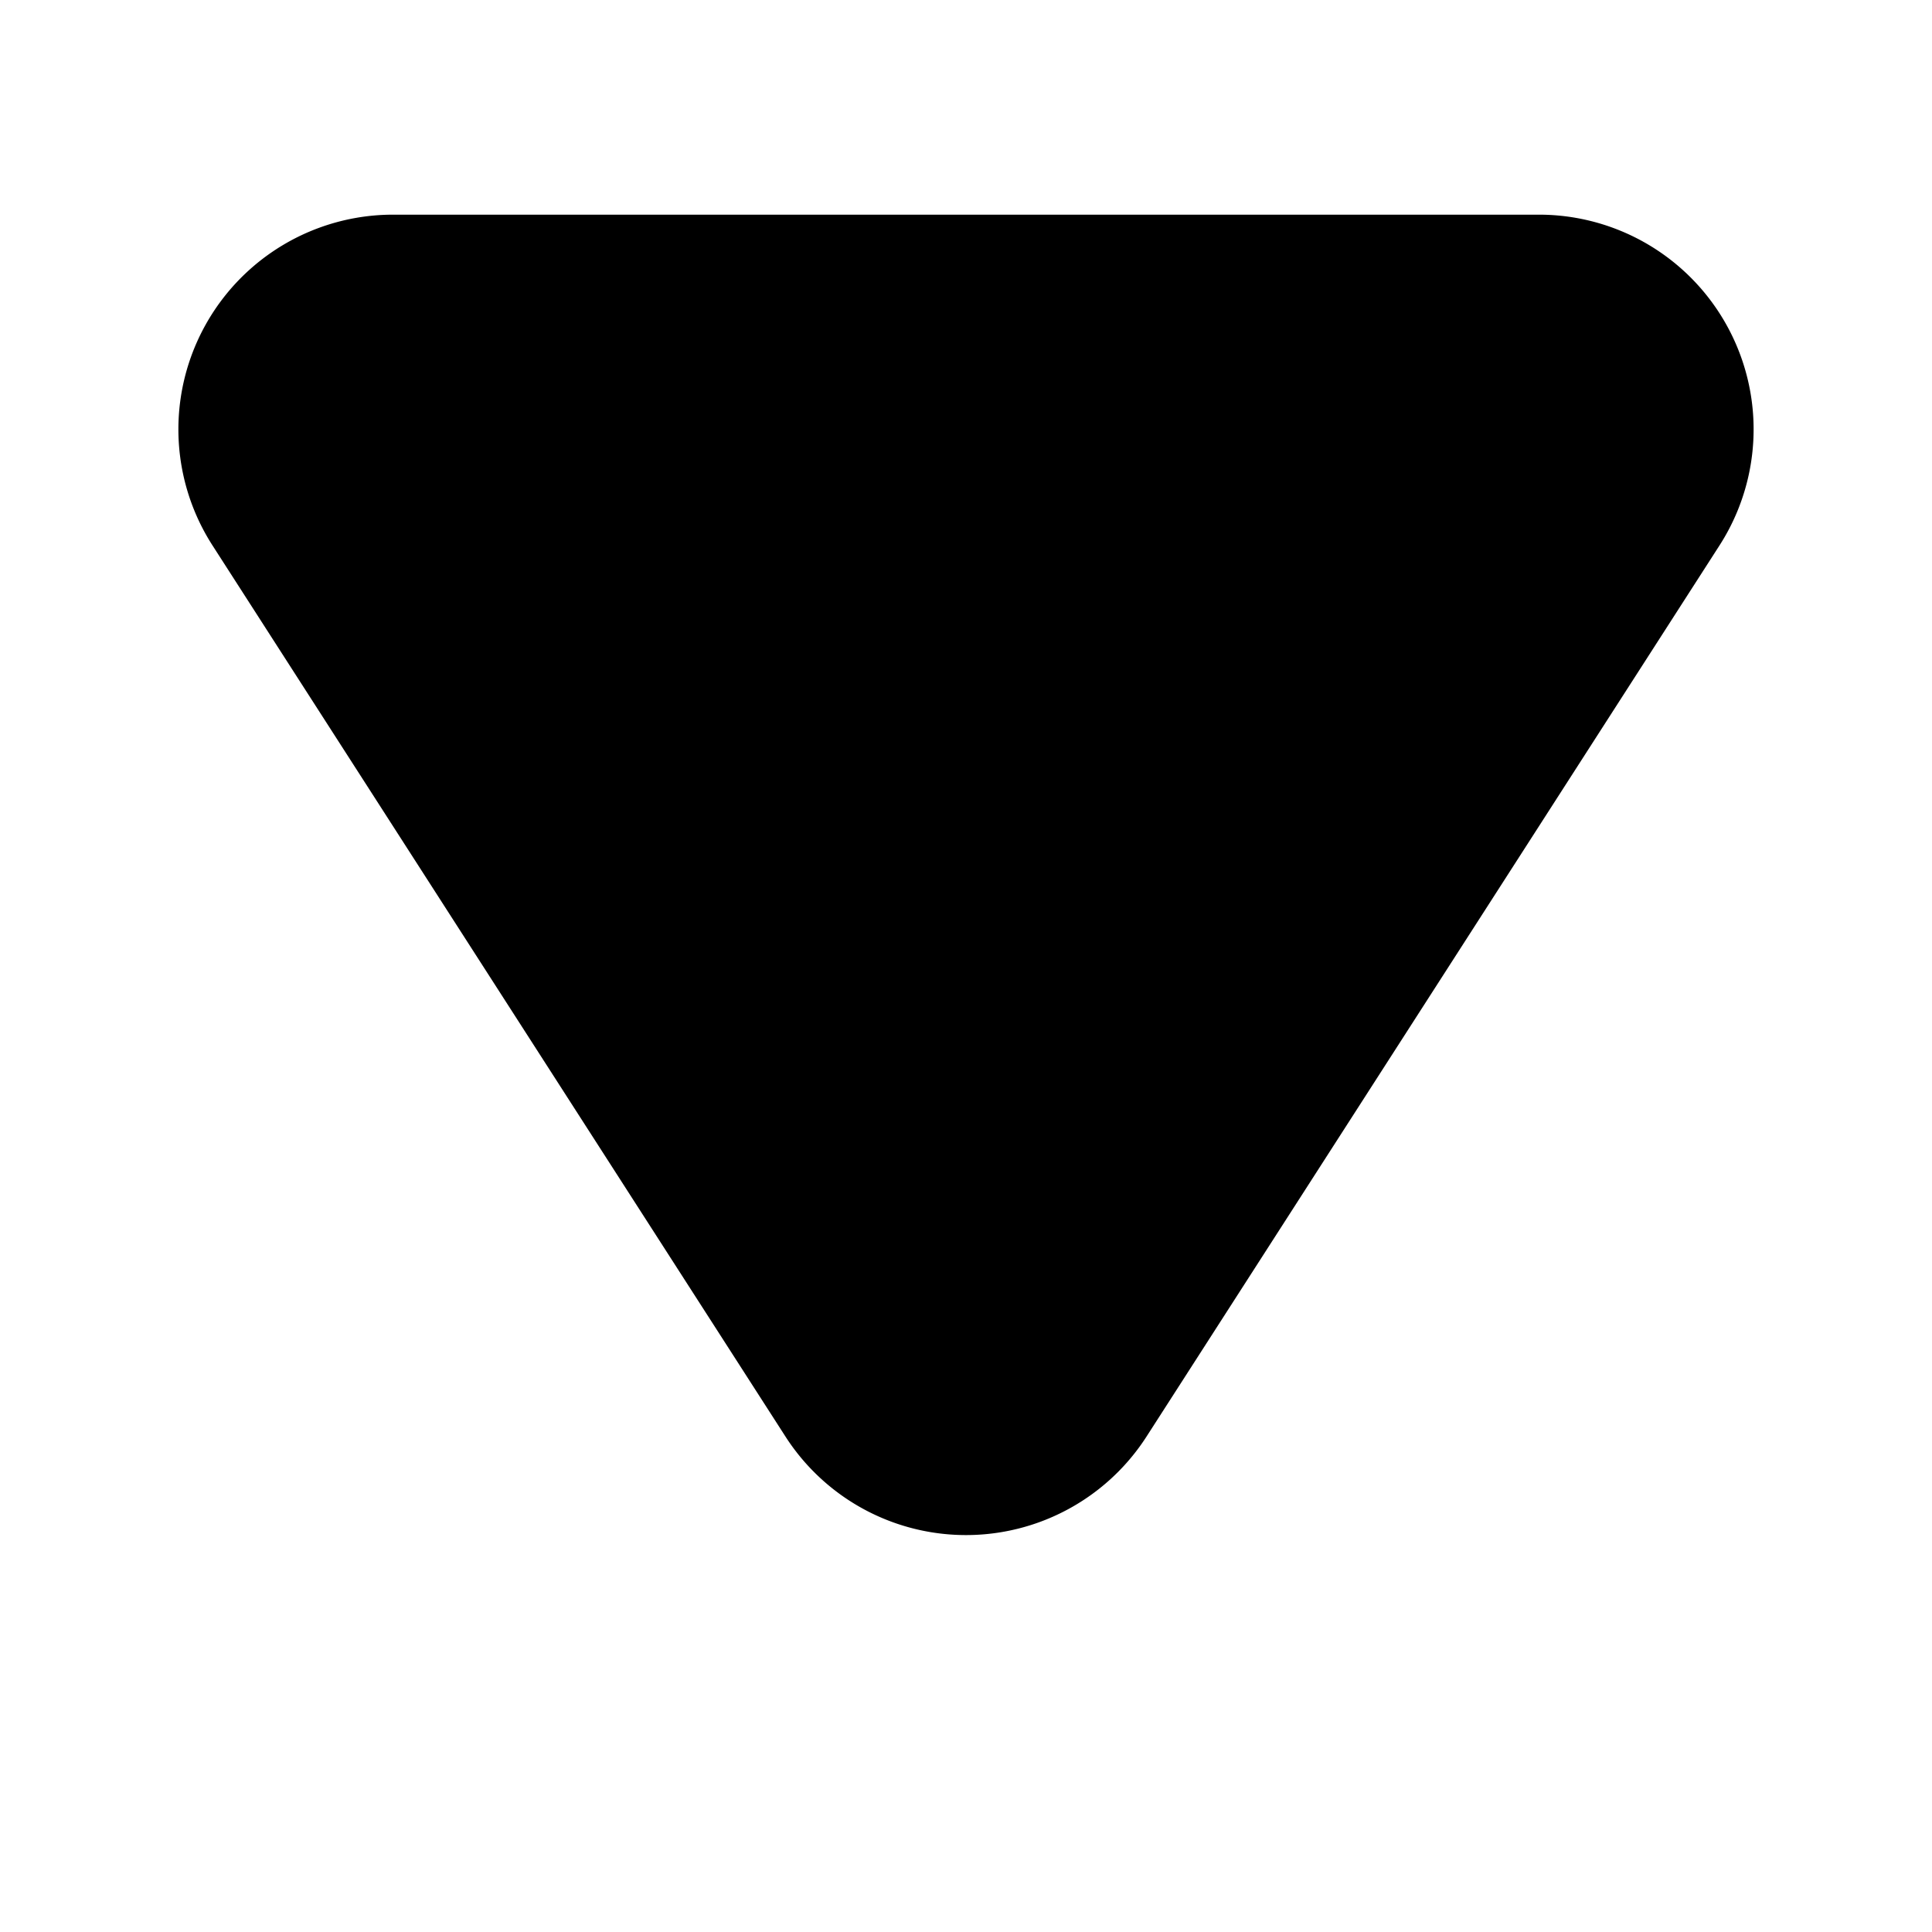 <svg class="svg-icon" width="12" height="12" aria-hidden="true" role="img" focusable="false" xmlns="http://www.w3.org/2000/svg" viewBox="0 0 9 7"><path d="M3.659,1.308a1,1,0,0,1,1.682,0L8.01,5.459A1,1,0,0,1,7.168,7H1.832A1,1,0,0,1,.99,5.459Z" transform="translate(9 7) rotate(180)"></path></svg>